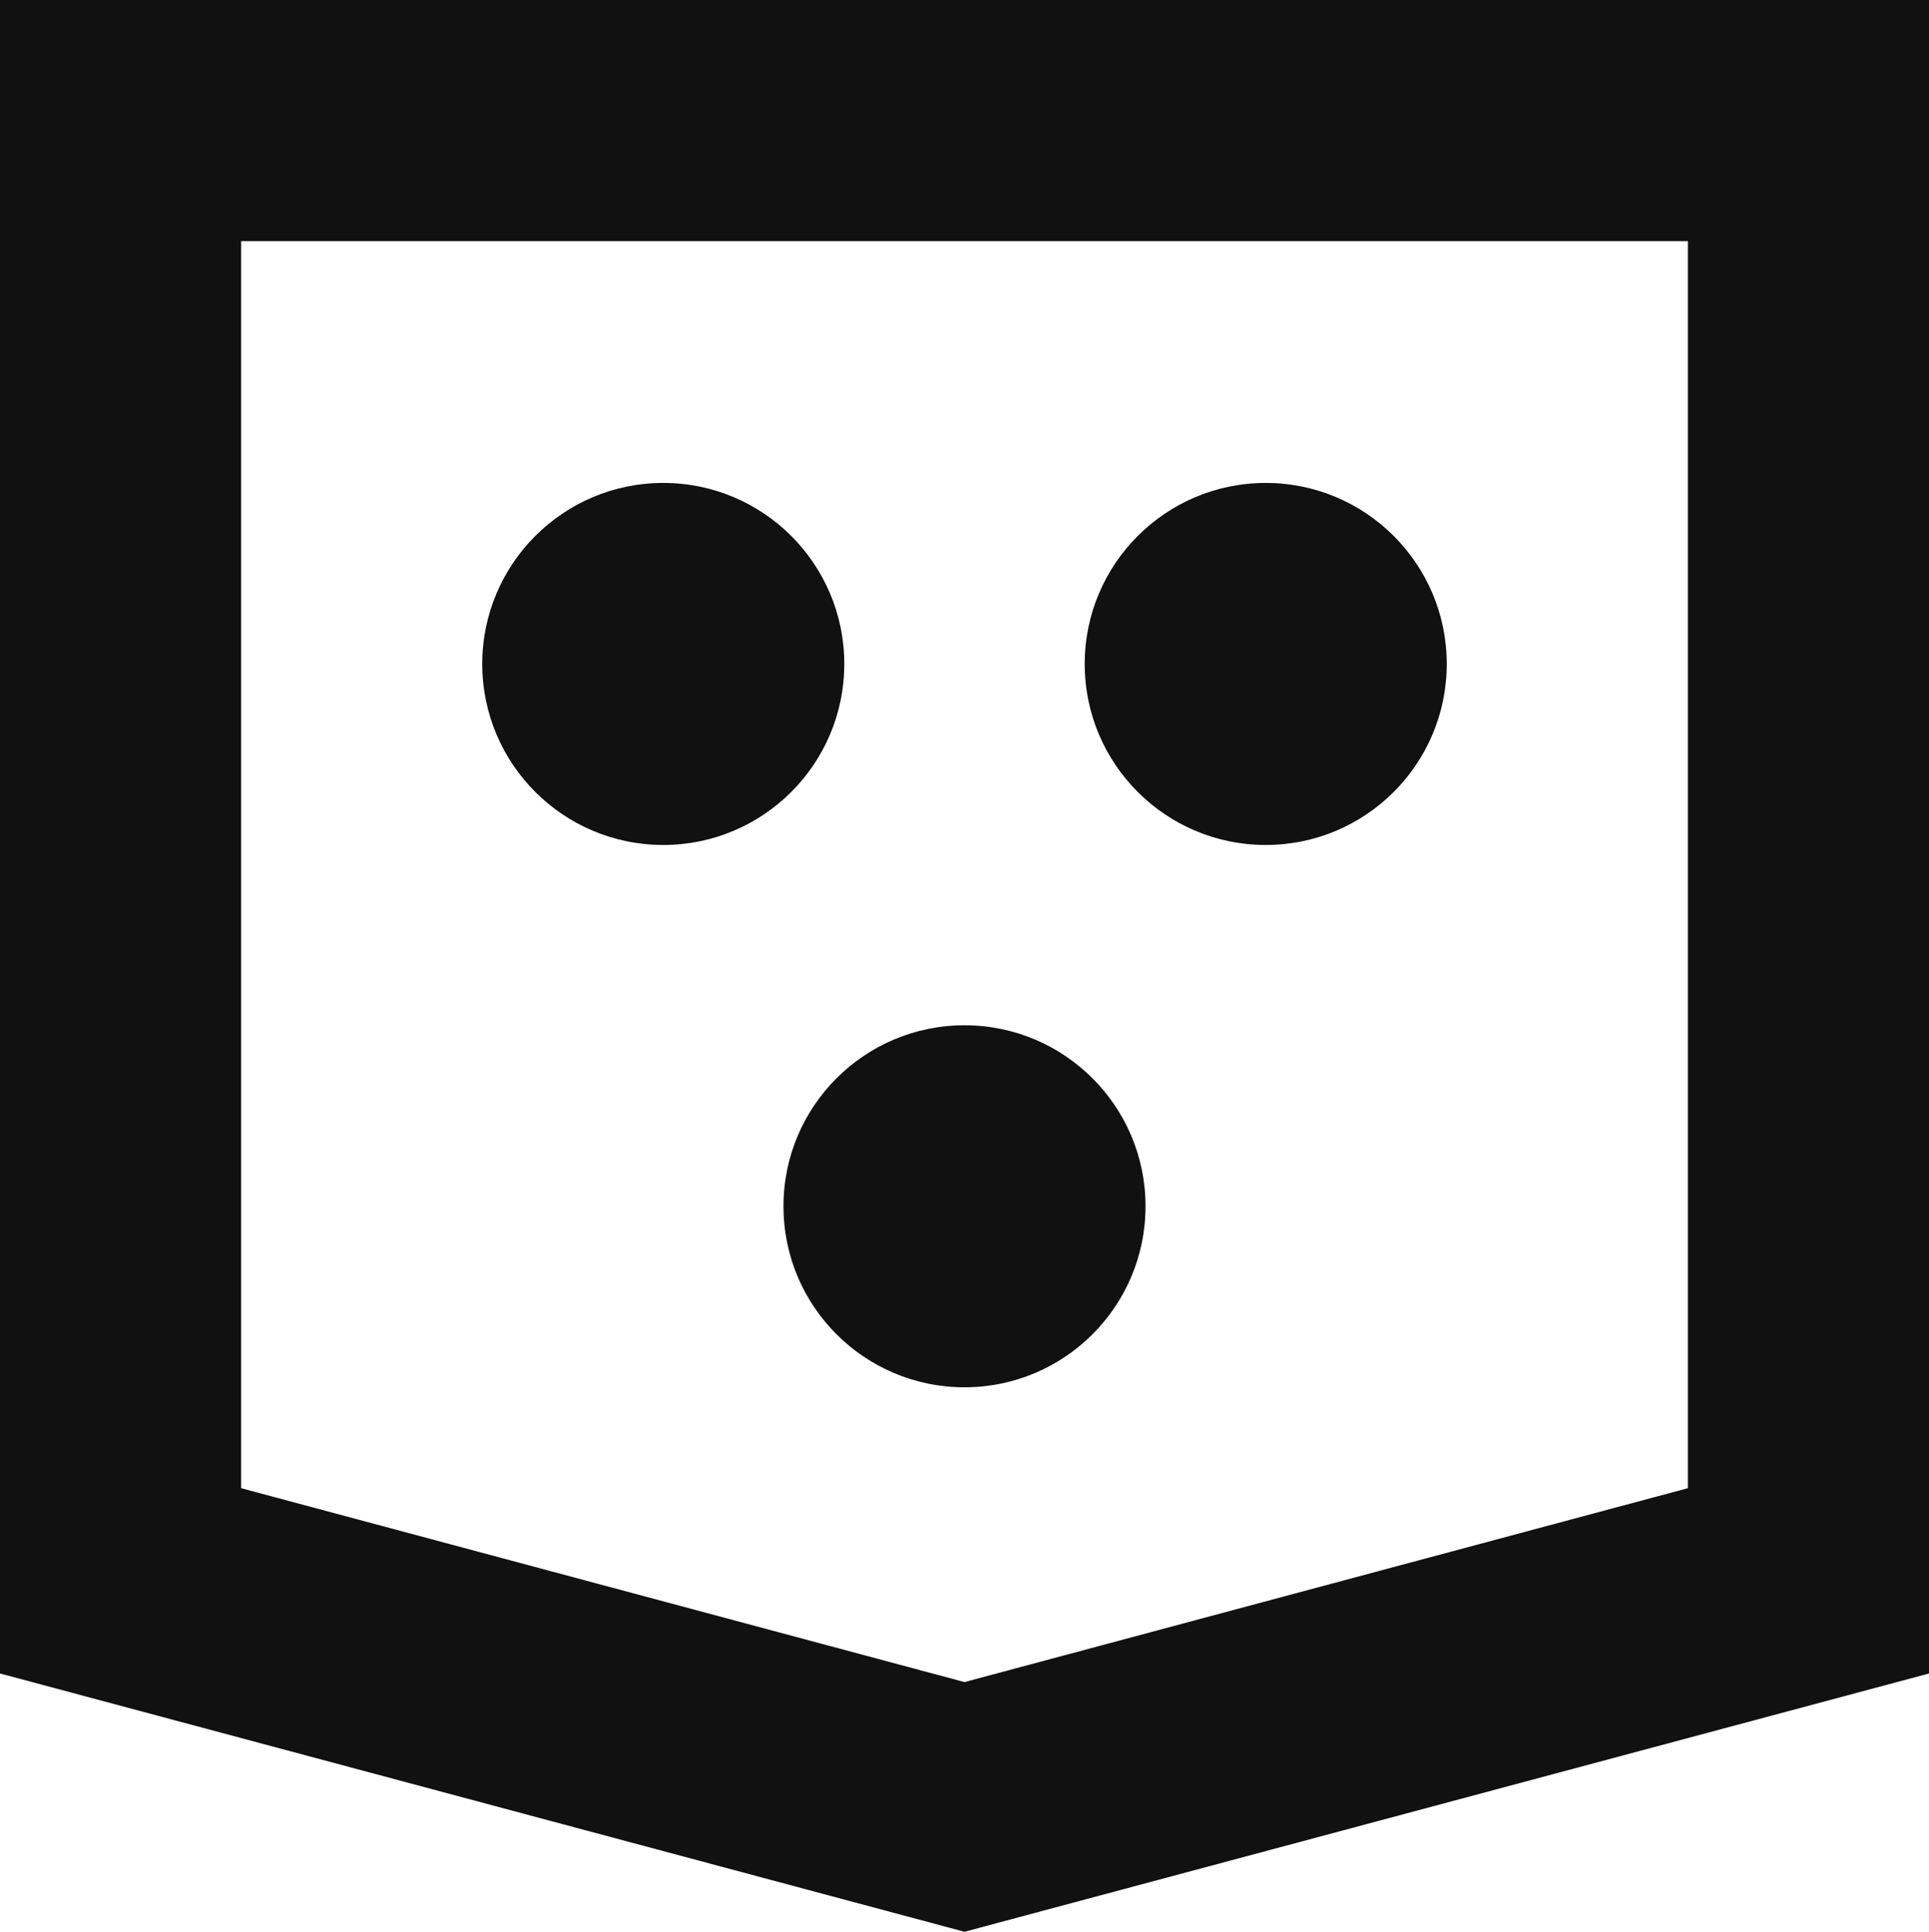 <?xml version="1.0" encoding="utf-8"?>
<!-- Generator: Adobe Illustrator 25.2.3, SVG Export Plug-In . SVG Version: 6.00 Build 0)  -->
<svg version="1.1" id="Layer_1" xmlns="http://www.w3.org/2000/svg" xmlns:xlink="http://www.w3.org/1999/xlink" x="0px" y="0px"
	 viewBox="0 0 269.6 270" style="enable-background:new 0 0 269.6 270;" xml:space="preserve">
<style type="text/css">
	.st0{fill:#111111;}
</style>
<g id="Layer_2_1_">
	<g id="Layer_1-2">
		<path class="st0" d="M235.9,0H0v233.9L134.8,270l134.8-36.1V0H235.9L235.9,0z M235.9,208l-101.1,27.1L33.7,208V33.7h202.2V208z"/>
		<circle class="st0" cx="176.9" cy="92.8" r="25.3"/>
		<circle class="st0" cx="92.7" cy="92.8" r="25.3"/>
		<circle class="st0" cx="134.8" cy="168.6" r="25.3"/>
	</g>
</g>
</svg>
